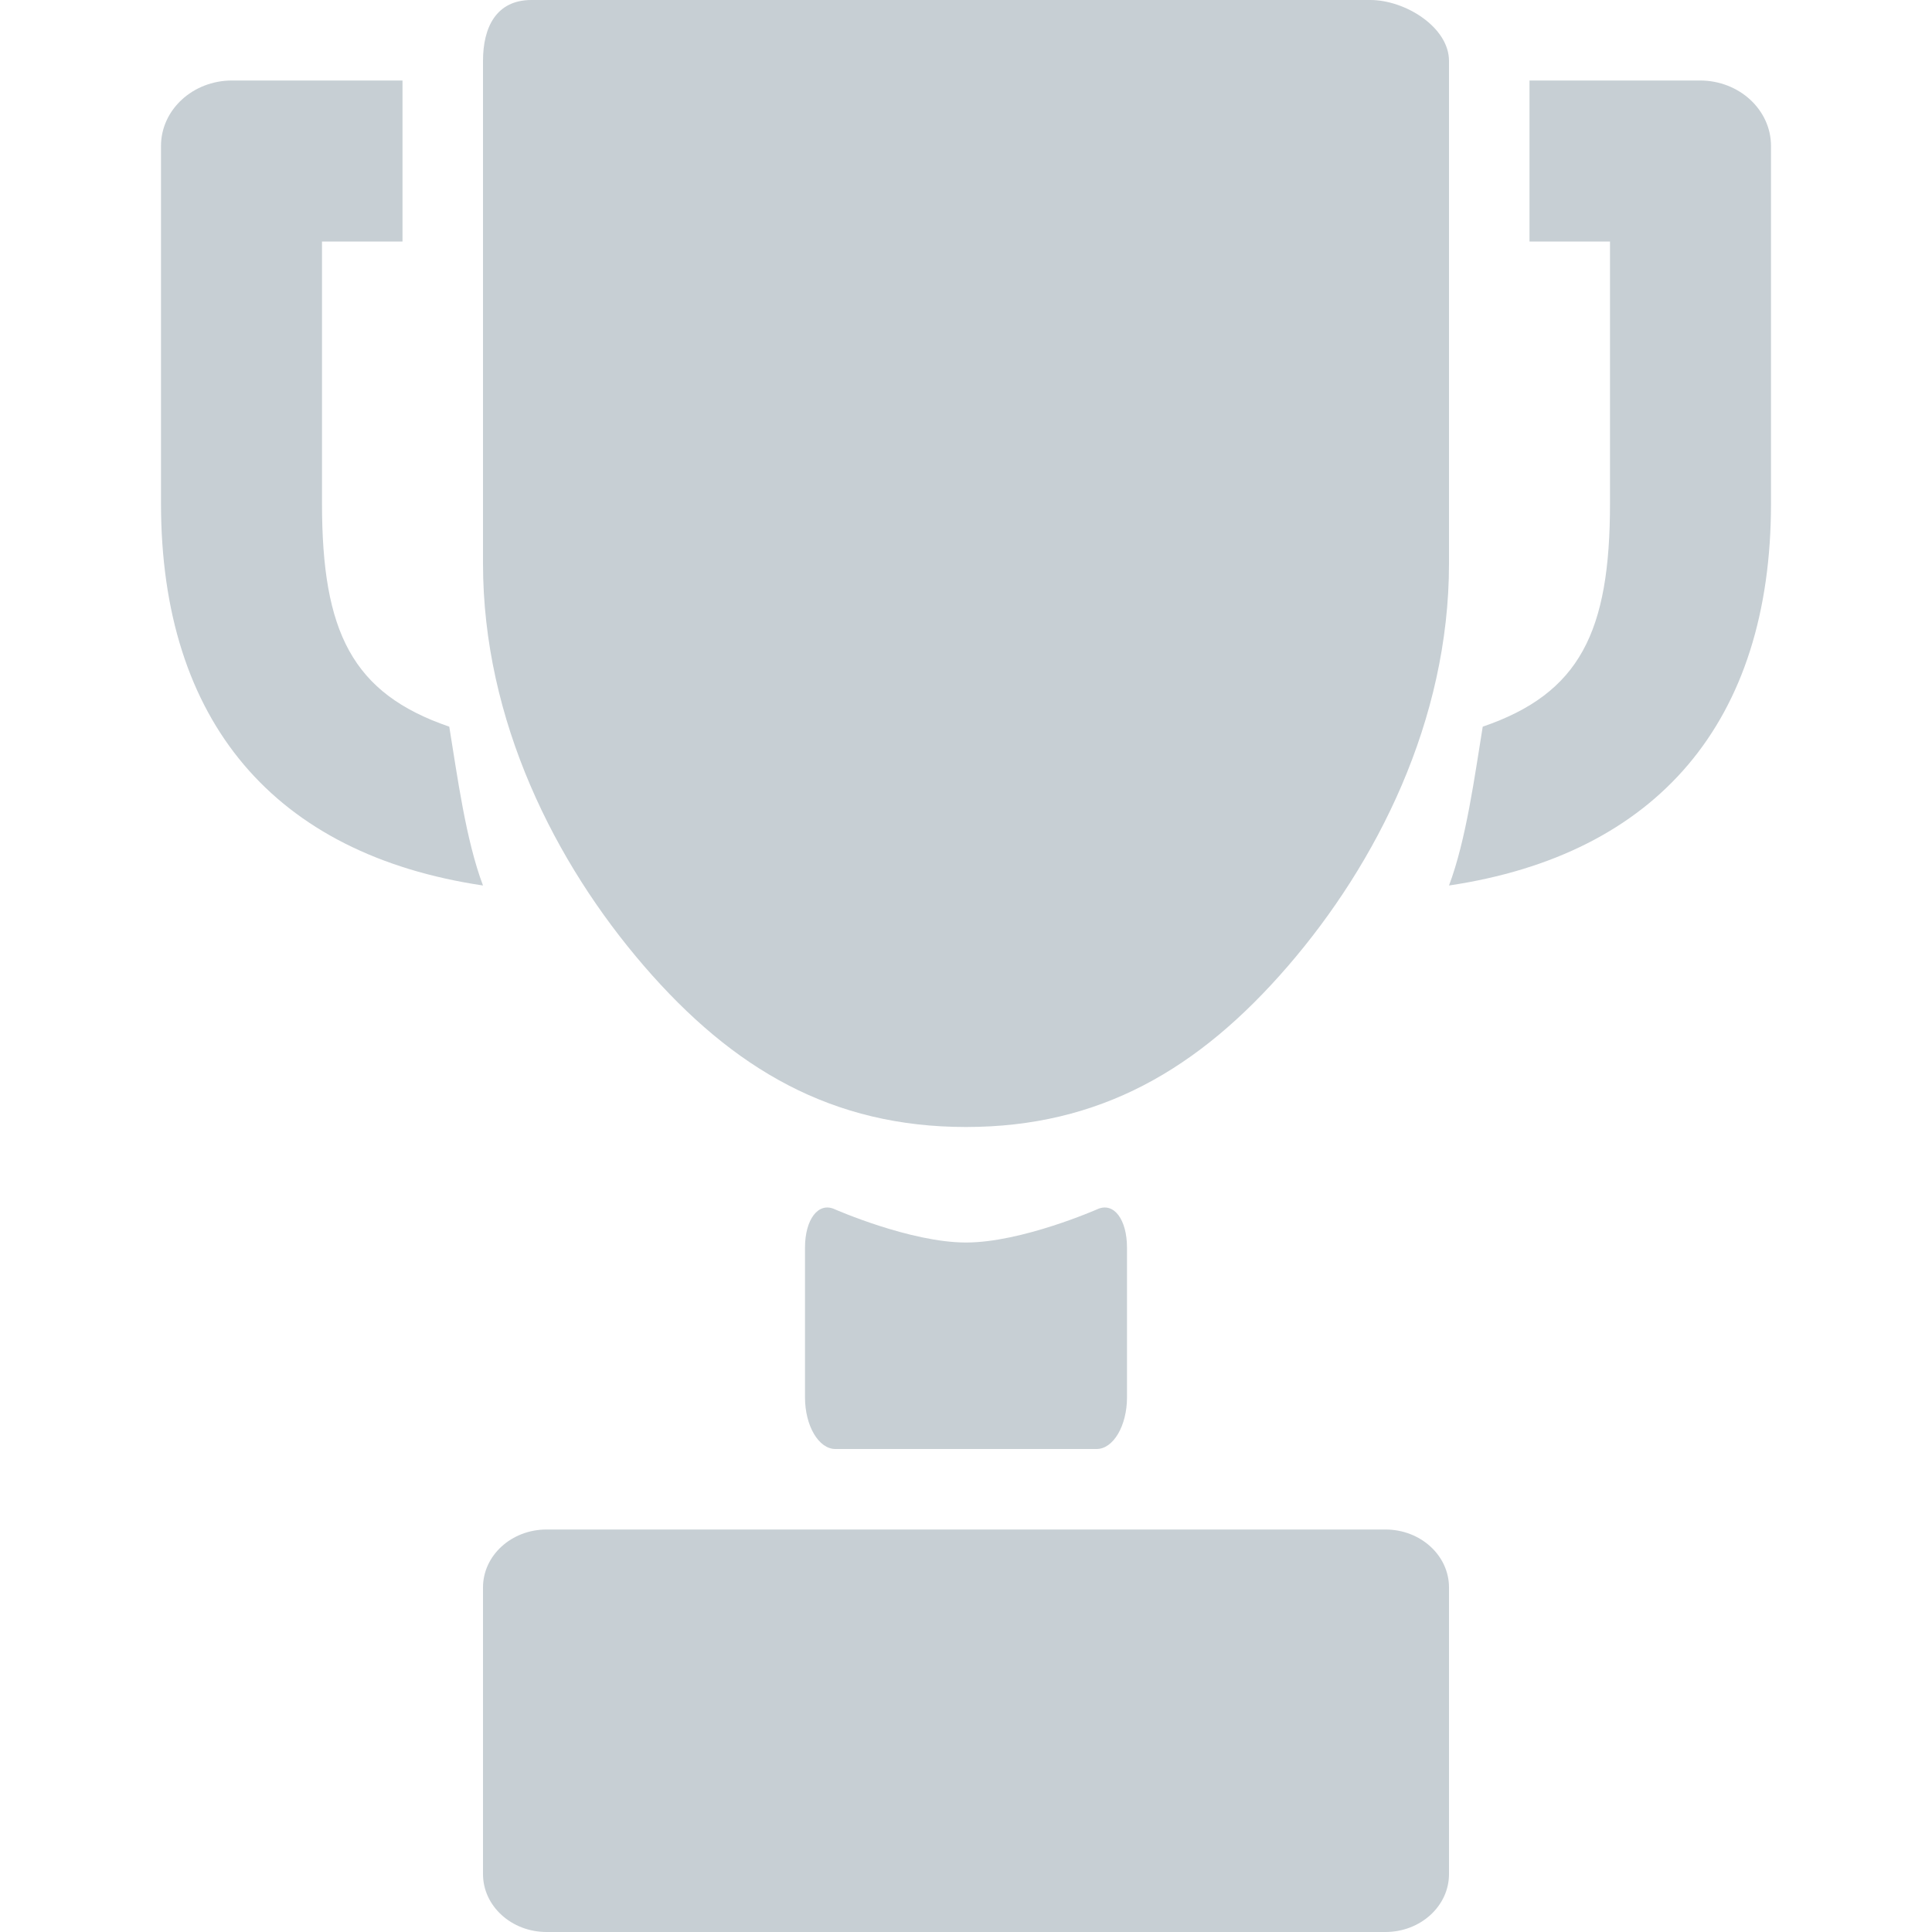 <svg xmlns="http://www.w3.org/2000/svg" width="24" height="24" viewBox="0 0 24 24">
    <g fill="none" fill-rule="evenodd">
        <path stroke="none" stroke-opacity=".008" stroke-width="0" d="M0 0h24v24H0z"/>
        <g fill="#C7CFD4" fill-rule="nonzero">
            <path d="M14 15.5c0-.353-.164-.569-.365-.48 0 0-.94.415-1.635.415-.694 0-1.635-.415-1.635-.415-.2-.089-.365.127-.365.48v1.859c0 .353.17.641.377.641h3.246c.207 0 .377-.289.377-.641v-1.86zM17.022 0H6.602C6.164 0 6 .339 6 .757V7c0 1.954.899 3.724 2 5 1.108 1.284 2.34 2 4 2 1.66 0 2.892-.716 4-2 1.101-1.276 2-3.046 2-5V.757C18 .339 17.458 0 17.022 0zM5.581 9.027C4.374 8.614 4 7.85 4 6.254V3h1V1H2.882C2.395 1 2 1.364 2 1.813v4.441c0 2.71 1.41 4.36 4 4.746-.213-.564-.318-1.354-.419-1.973zM18.419 9.027C19.626 8.614 20 7.85 20 6.254V3h-1V1h2.118c.487 0 .882.364.882.813v4.441c0 2.71-1.41 4.36-4 4.746.213-.564.318-1.354.419-1.973zM6.79 19c-.436 0-.79.322-.79.72v3.56c0 .398.354.72.79.72h10.42c.436 0 .79-.322.79-.72v-3.56c0-.398-.354-.72-.79-.72H6.79z"/>
        </g>
    </g>
</svg>

